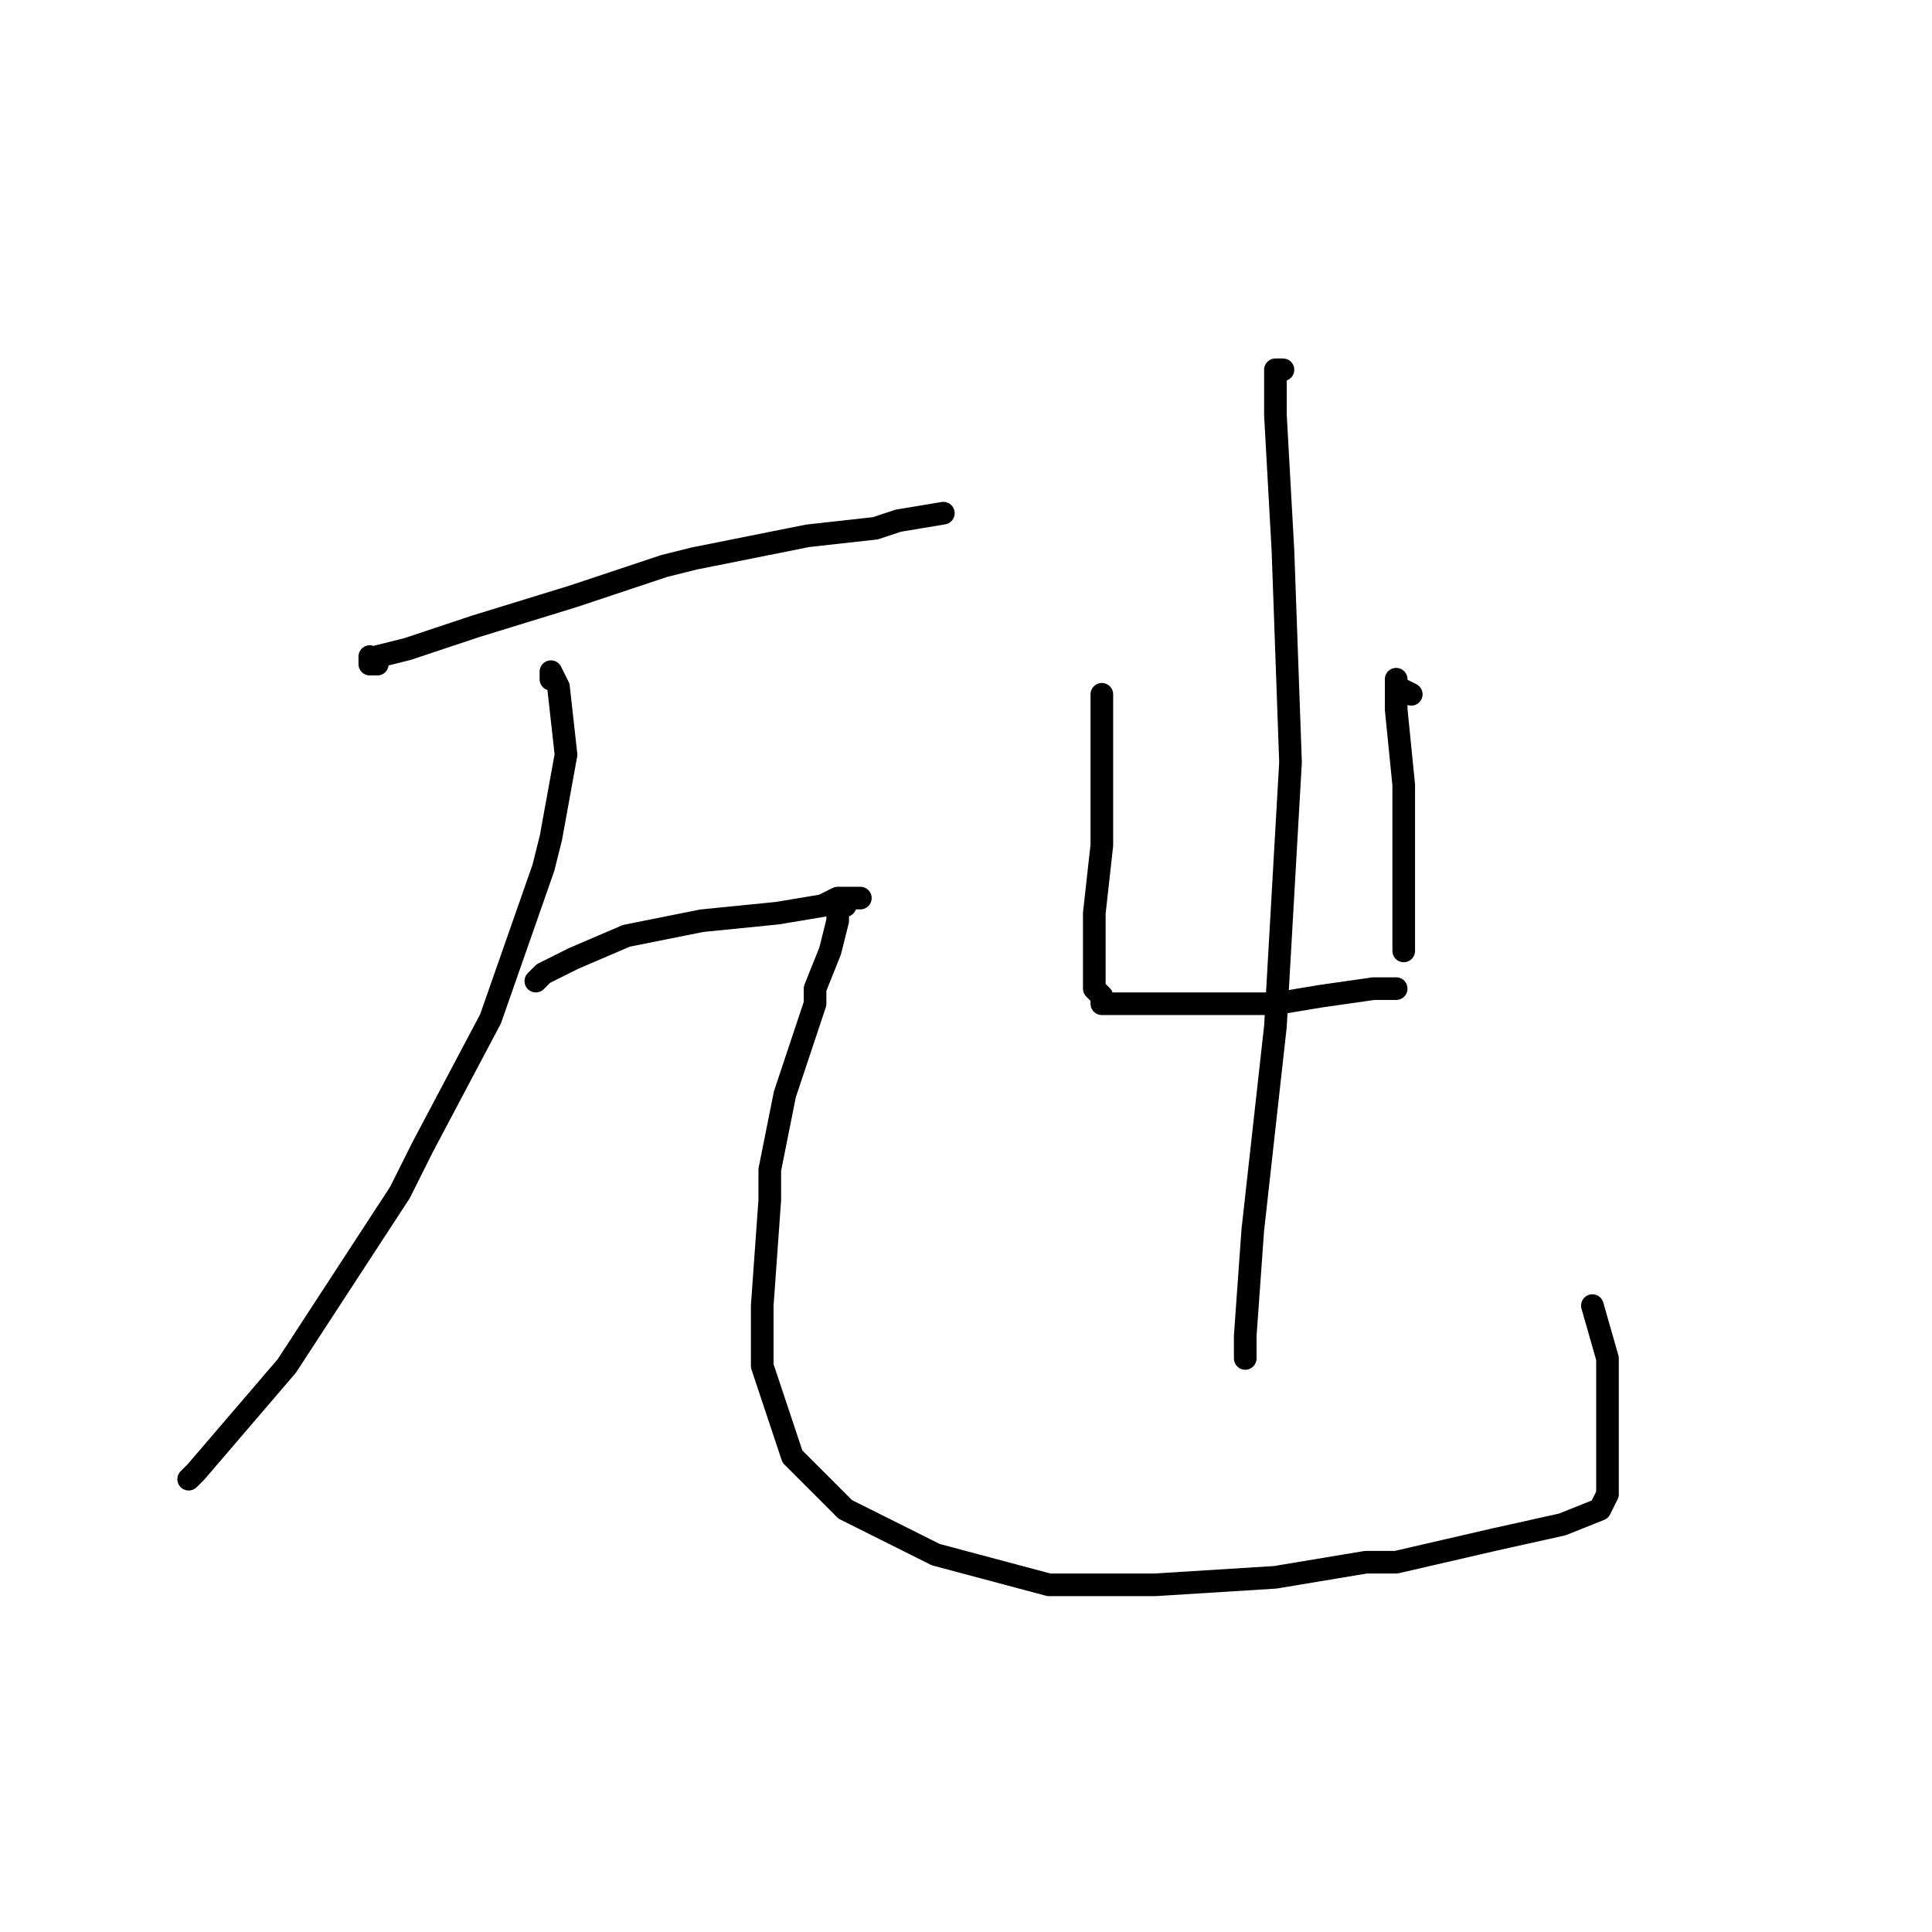 <?xml version="1.0" standalone="no"?>
    <svg width="256" height="256" xmlns="http://www.w3.org/2000/svg" version="1.1">
    <polyline stroke="black" stroke-width="3" stroke-linecap="round" fill="transparent" stroke-linejoin="round" points="49 87 49 88 50 88 50 87 54 86 63 83 76 79 88 75 92 74 107 71 116 70 119 69 125 68 125 68 " />
        <polyline stroke="black" stroke-width="3" stroke-linecap="round" fill="transparent" stroke-linejoin="round" points="73 90 73 89 74 91 75 100 73 111 72 115 65 135 56 152 53 158 38 181 26 195 25 196 25 196 " />
        <polyline stroke="black" stroke-width="3" stroke-linecap="round" fill="transparent" stroke-linejoin="round" points="71 130 72 129 76 127 83 124 93 122 103 121 109 120 111 119 114 119 113 119 112 119 112 120 111 120 111 122 110 126 108 131 108 133 105 142 104 145 102 155 102 159 101 173 101 181 105 193 112 200 124 206 139 210 149 210 153 210 169 209 181 207 185 207 198 204 207 202 212 200 213 198 213 196 213 193 213 192 213 188 213 186 213 180 211 173 211 173 " />
        <polyline stroke="black" stroke-width="3" stroke-linecap="round" fill="transparent" stroke-linejoin="round" points="146 95 146 93 146 92 146 94 146 101 146 112 145 121 145 128 145 131 146 132 146 133 148 133 151 133 153 133 161 133 169 133 175 132 182 131 185 131 185 131 " />
        <polyline stroke="black" stroke-width="3" stroke-linecap="round" fill="transparent" stroke-linejoin="round" points="187 92 185 91 185 90 185 94 186 104 186 116 186 126 186 126 " />
        <polyline stroke="black" stroke-width="3" stroke-linecap="round" fill="transparent" stroke-linejoin="round" points="170 49 169 49 169 50 169 55 170 73 171 101 169 136 166 163 165 177 165 180 165 180 " />
        </svg>